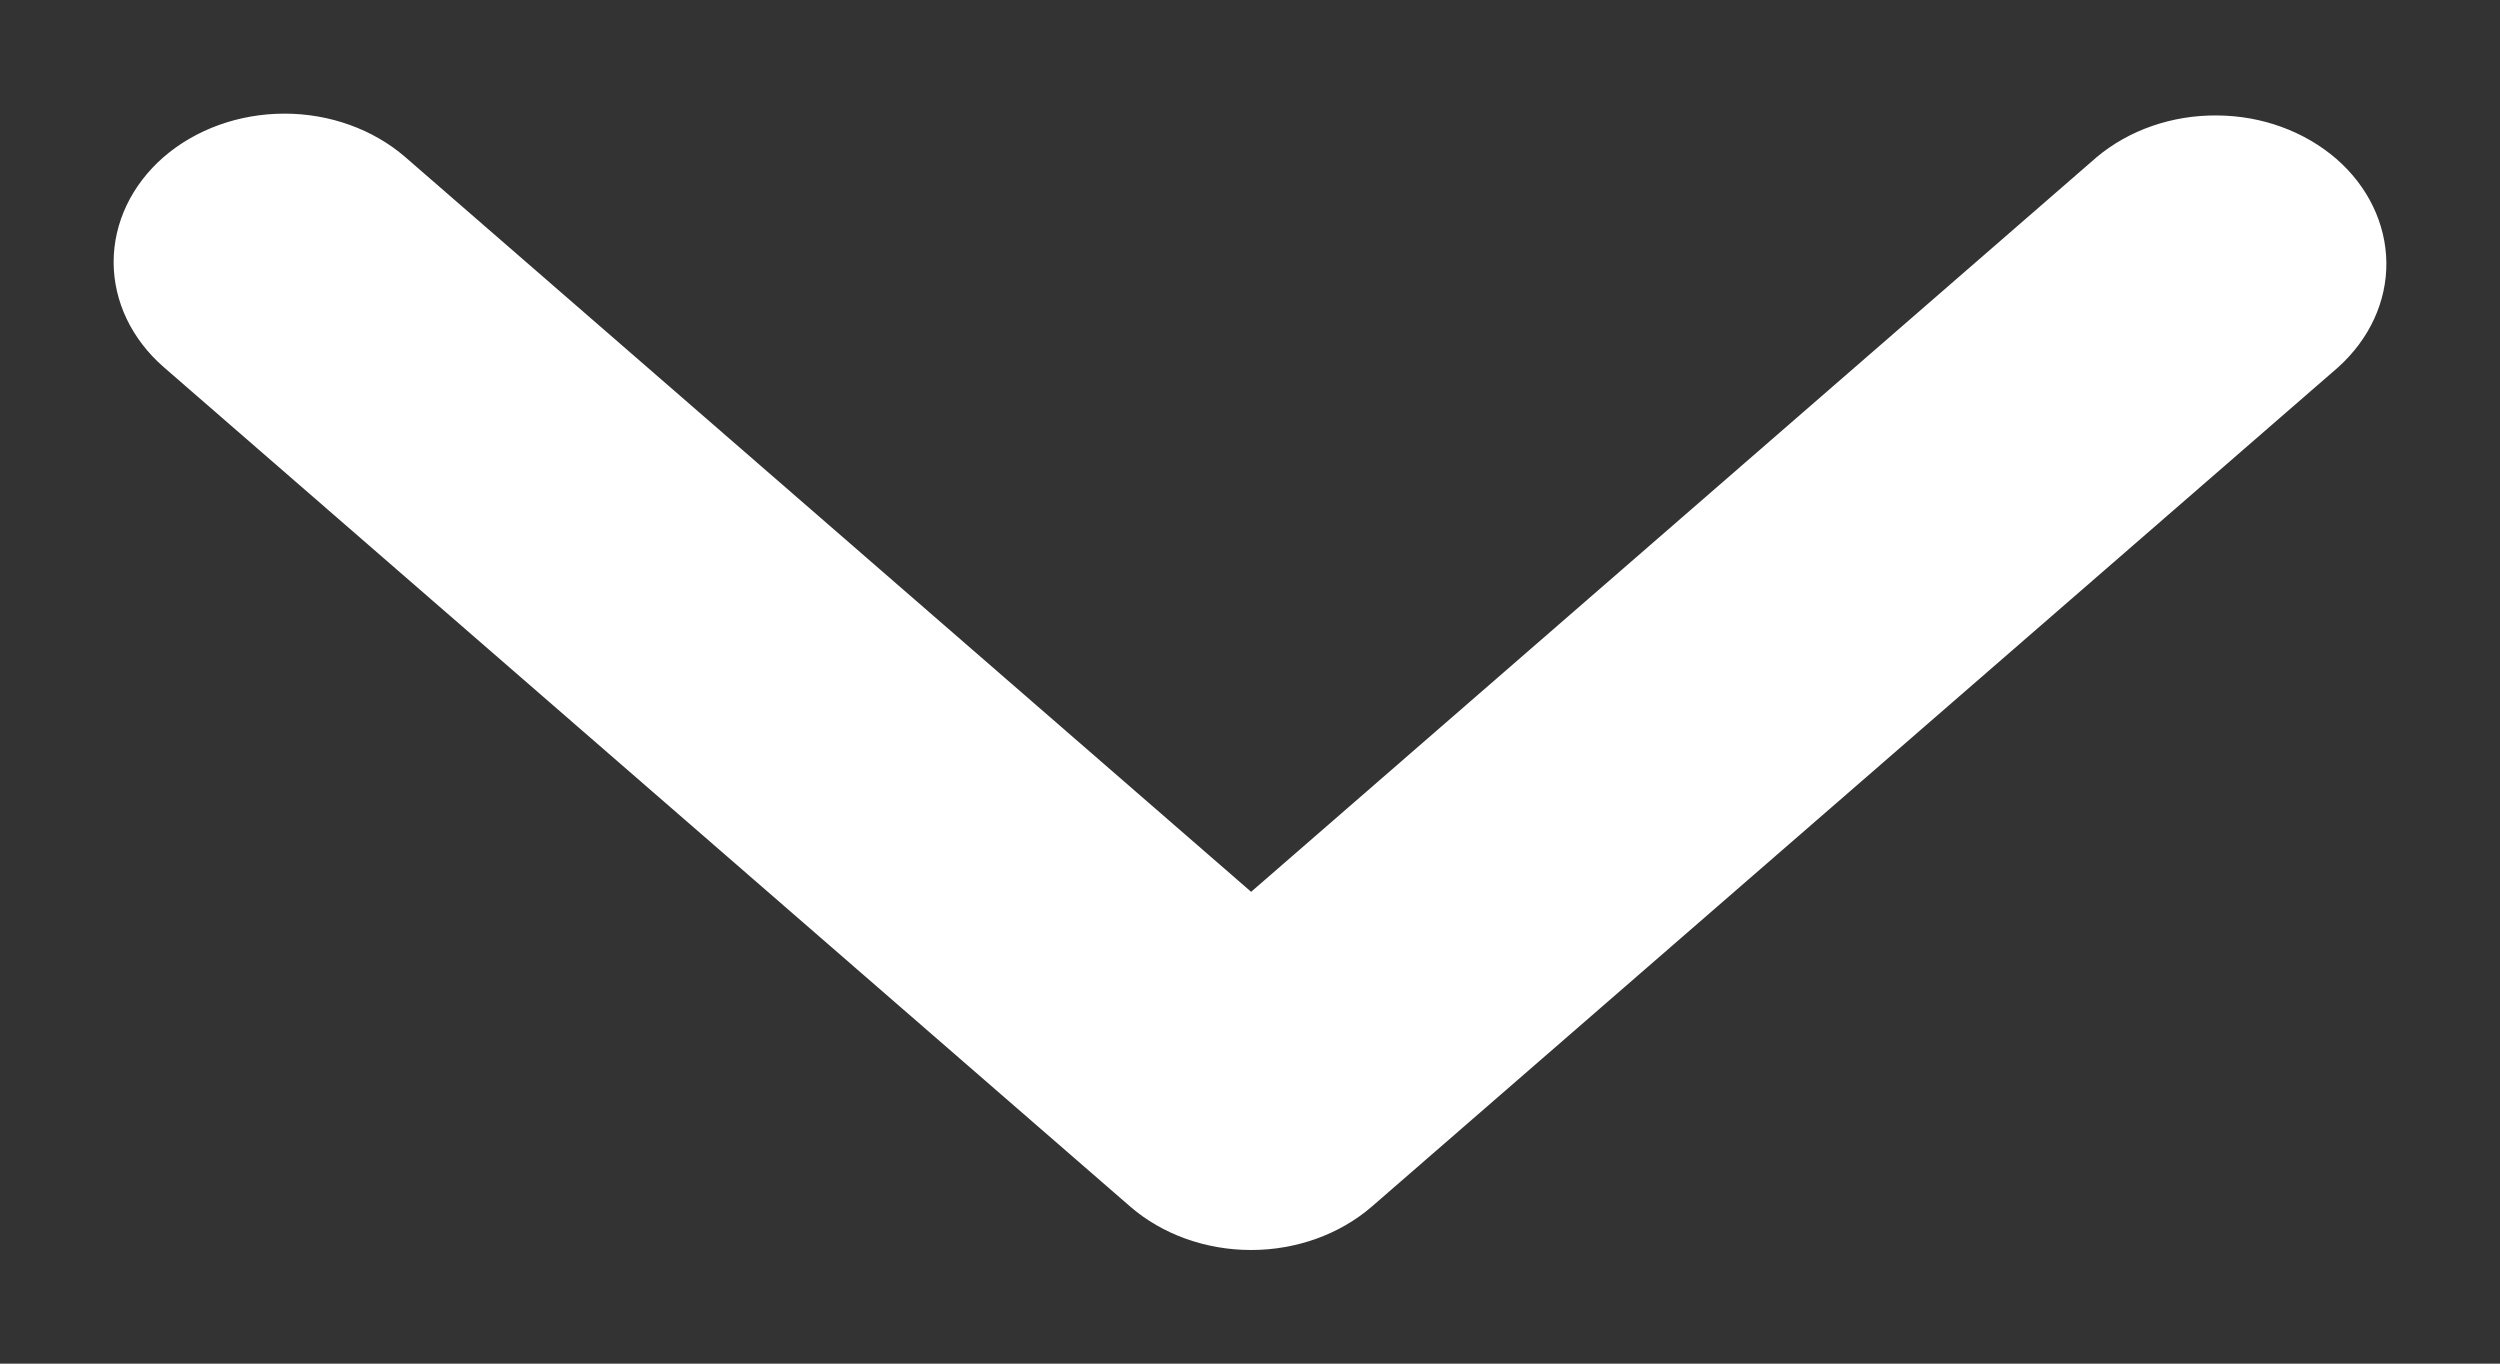 <svg width="11" height="6" viewBox="0 0 11 6" fill="none" xmlns="http://www.w3.org/2000/svg">
<rect x="0" y="0" width="11" height="6" fill="#333333" stroke="none"/>
<path d="M0.72 0.691C0.861 0.569 1.052 0.5 1.252 0.5C1.451 0.5 1.642 0.569 1.783 0.691L5.505 3.924L9.226 0.691C9.368 0.572 9.558 0.506 9.755 0.508C9.952 0.509 10.14 0.578 10.28 0.699C10.419 0.82 10.498 0.984 10.5 1.155C10.502 1.326 10.426 1.491 10.289 1.615L6.036 5.309C5.895 5.431 5.704 5.5 5.505 5.5C5.305 5.5 5.114 5.431 4.973 5.309L0.72 1.615C0.579 1.492 0.5 1.326 0.5 1.153C0.5 0.98 0.579 0.814 0.72 0.691Z" fill="white"/>
</svg>
